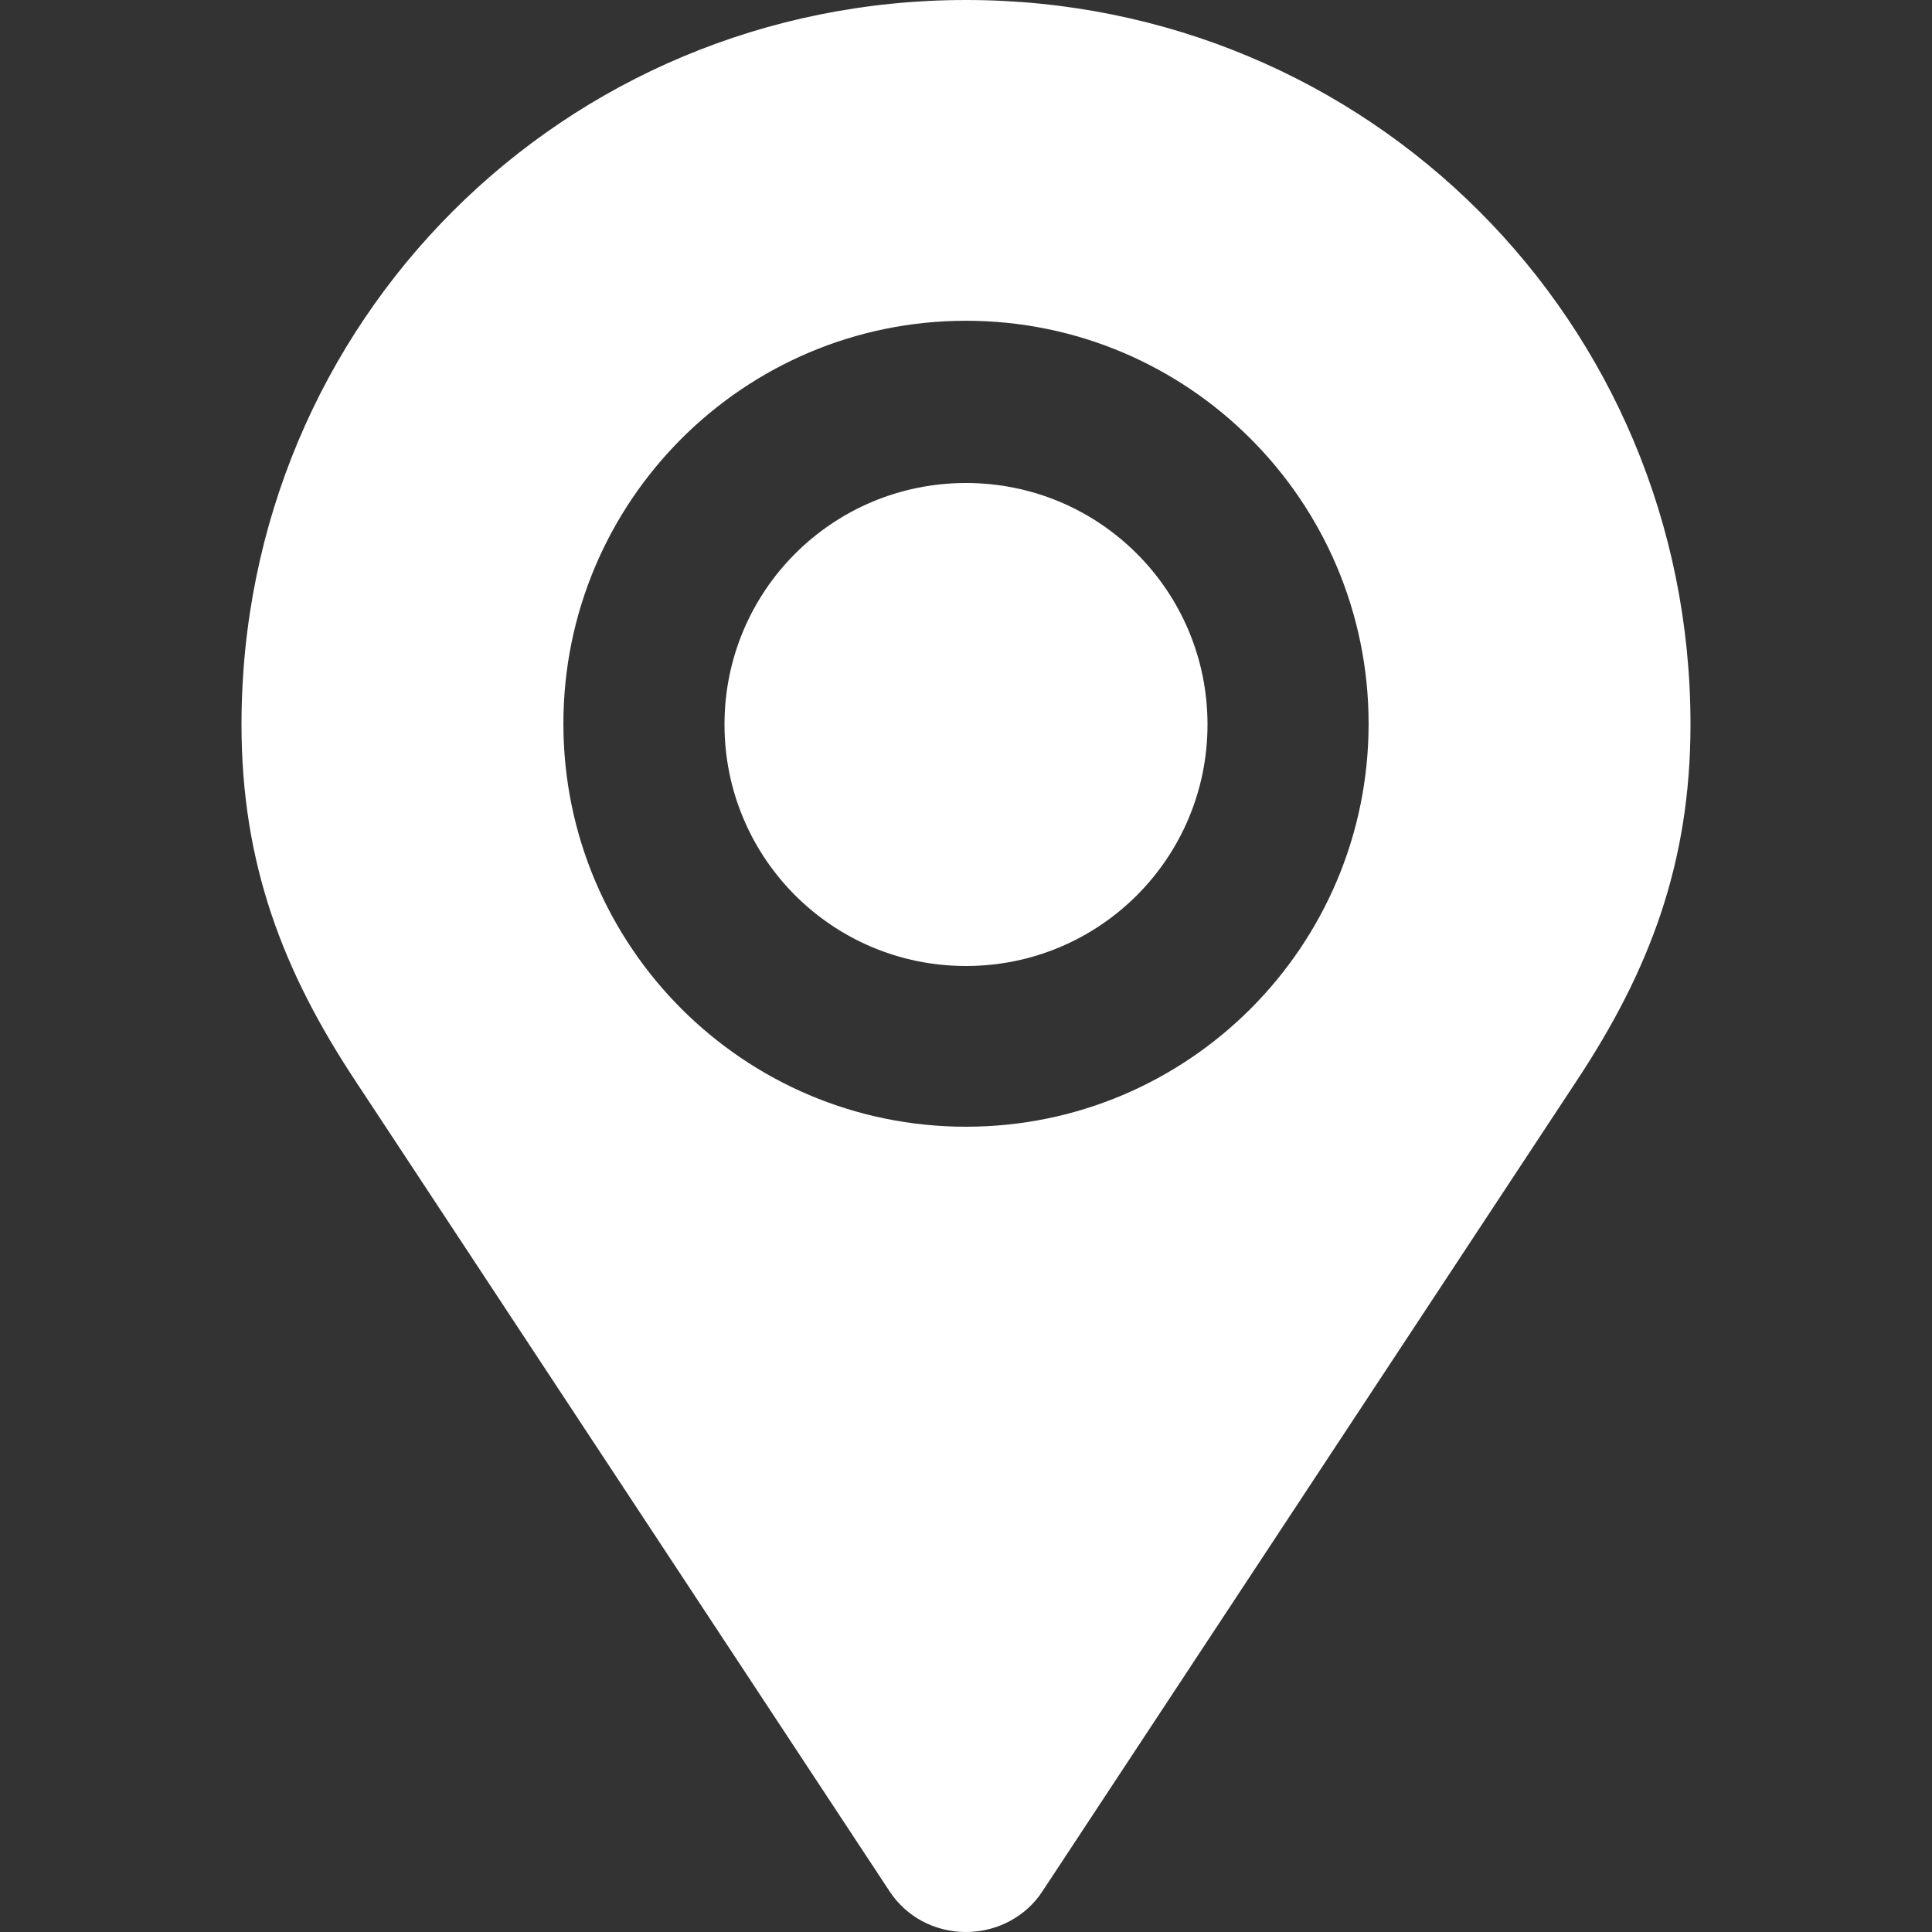 <svg width="36" height="36" viewBox="0 0 36 36" fill="none" xmlns="http://www.w3.org/2000/svg">
<rect x="0" y="0" width="36" height="36" fill="#333333" stroke="none"/>
<path d="M18 0C10.498 0 4.5 5.998 4.5 13.5C4.5 16.095 5.273 18.098 6.616 20.131L16.58 35.248C16.882 35.705 17.402 36 18 36C18.598 36 19.125 35.698 19.42 35.248L29.384 20.131C30.727 18.098 31.5 16.095 31.5 13.5C31.5 5.998 25.502 0 18 0ZM18 20.995C13.859 20.995 10.498 17.634 10.498 13.486C10.498 9.338 13.859 5.977 18 5.977C22.141 5.977 25.502 9.338 25.502 13.486C25.502 17.634 22.141 20.995 18 20.995ZM18 9C15.511 9 13.5 11.011 13.5 13.5C13.5 15.989 15.511 18 18 18C20.489 18 22.5 15.989 22.5 13.5C22.5 11.011 20.489 9 18 9Z" fill="white"/>
</svg>

